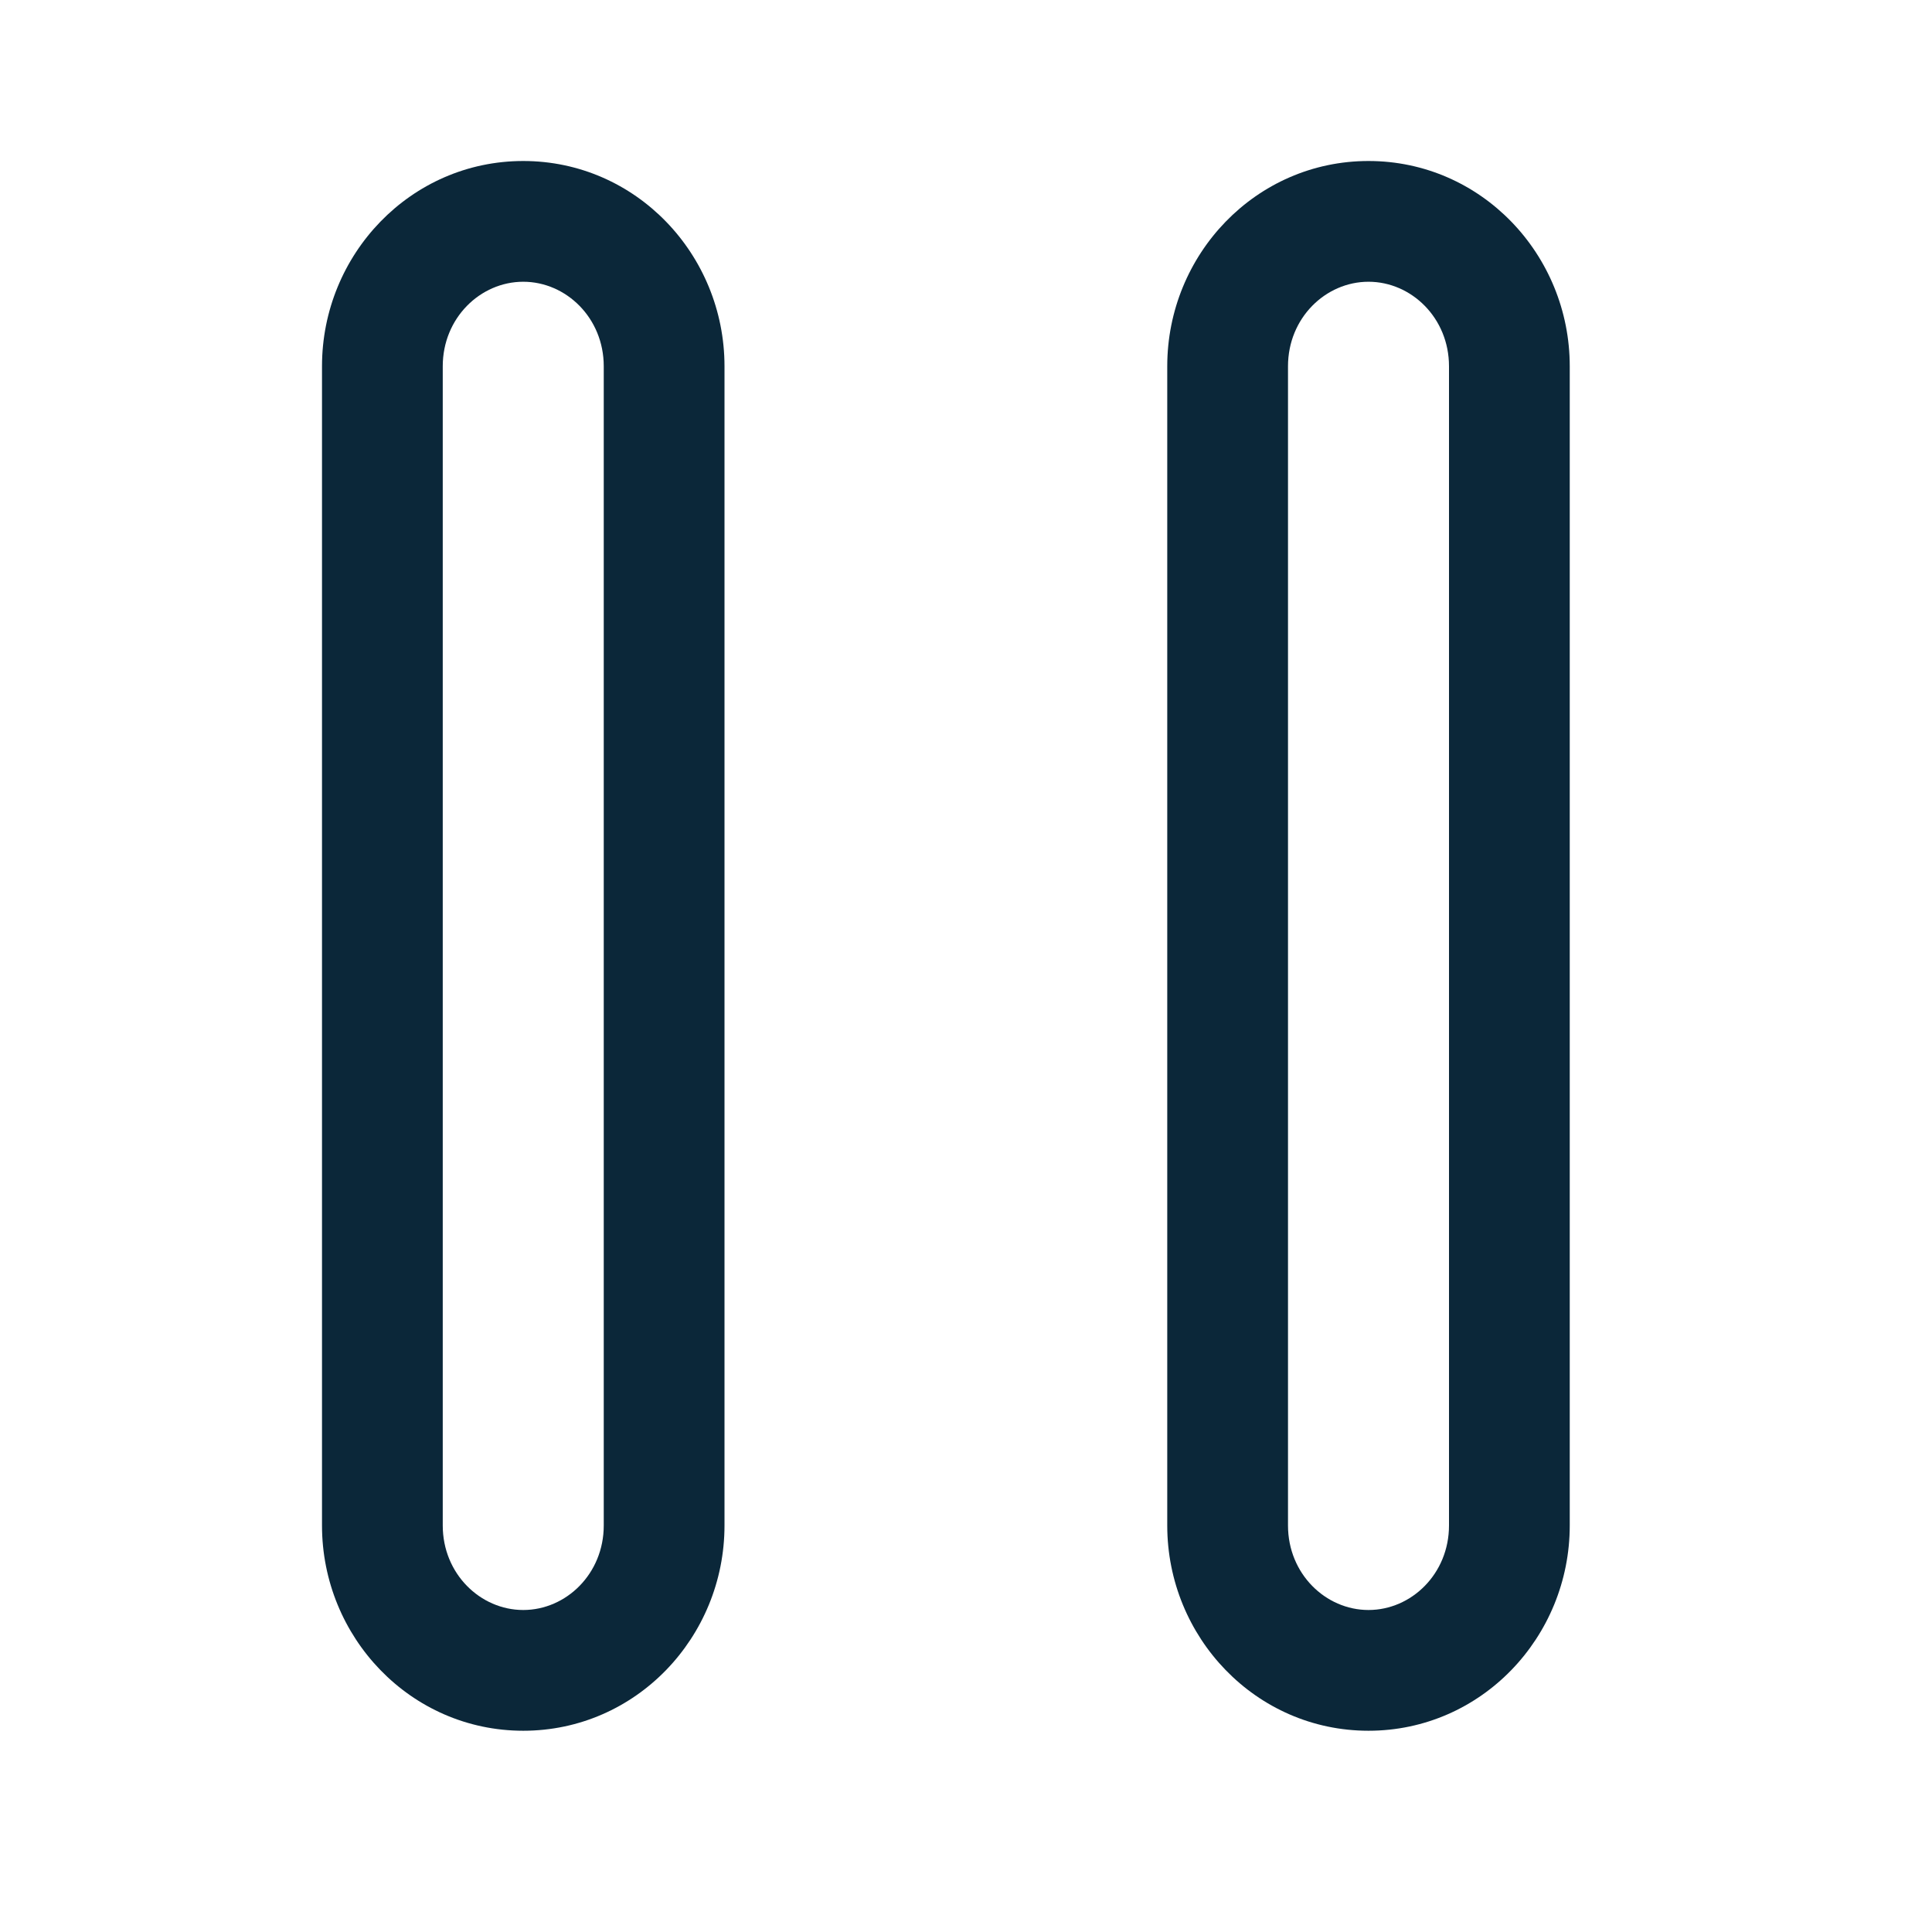 <svg xmlns="http://www.w3.org/2000/svg" width="24" height="24" fill="none"><path fill="#0B2739" d="M6.5 2C5.1 2 4 3.162 4 4.55v14.4c0 1.388 1.1 2.55 2.5 2.55S9 20.338 9 18.95V4.55C9 3.162 7.9 2 6.5 2m-1 2.55c0-.6.467-1.05 1-1.05s1 .45 1 1.05v14.4c0 .6-.467 1.05-1 1.05s-1-.45-1-1.05zM17 2c-1.4 0-2.5 1.162-2.5 2.55v14.4c0 1.388 1.1 2.55 2.5 2.55s2.5-1.162 2.5-2.55V4.55C19.5 3.162 18.4 2 17 2m-1 2.55c0-.6.467-1.05 1-1.05s1 .45 1 1.05v14.4c0 .6-.467 1.05-1 1.05s-1-.45-1-1.05z"/></svg>
